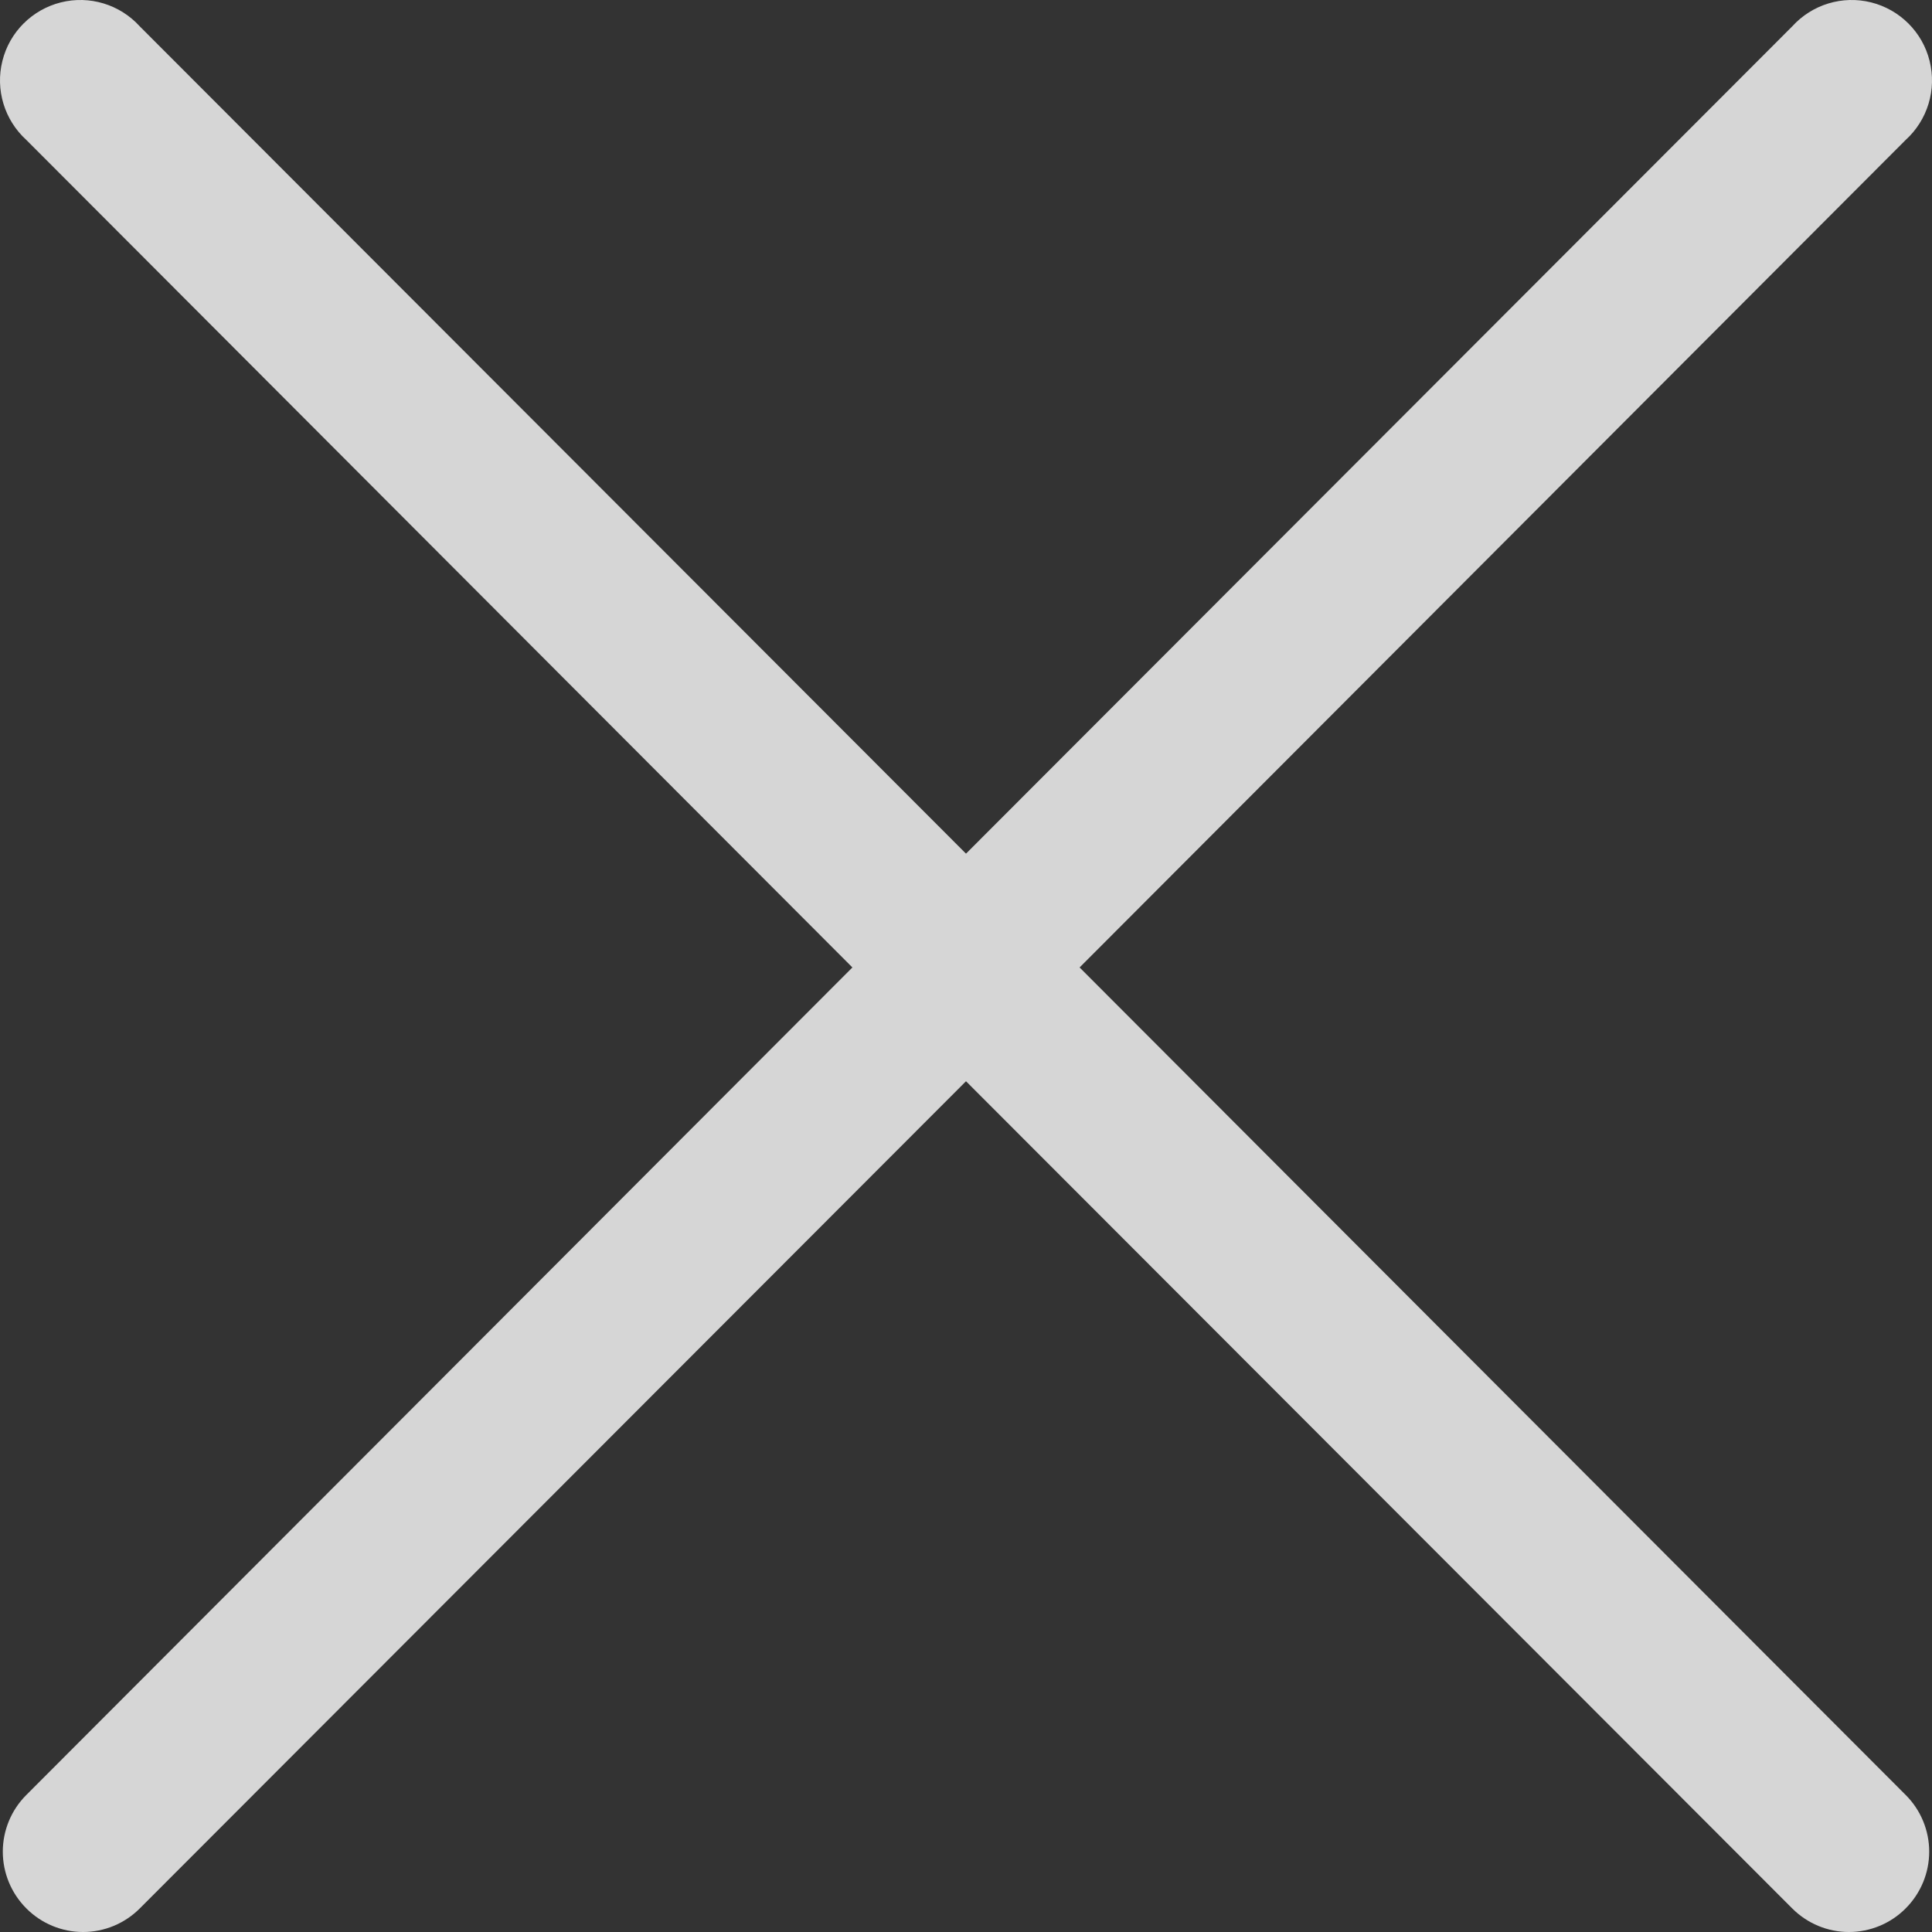 <?xml version="1.0" encoding="UTF-8"?>
<svg width="20px" height="20px" viewBox="0 0 20 20" version="1.1" xmlns="http://www.w3.org/2000/svg" xmlns:xlink="http://www.w3.org/1999/xlink">
    <rect x="0" y="0" width="20" height="20" fill="#333333" stroke="none"/>
    <title>叉</title>
    <g id="页面-1" stroke="none" stroke-width="1" fill="none" fill-rule="evenodd" opacity="0.8">
        <g id="My-profiley输入弹框" transform="translate(-1316, -509)" fill="#FFFFFF" fill-rule="nonzero">
            <g id="编组-5" transform="translate(585, 509)">
                <g id="叉" transform="translate(731, 0)">
                    <path d="M11.176,10.015 L19.727,1.449 C19.954,1.243 20.05,0.928 19.975,0.63 C19.901,0.332 19.668,0.1 19.371,0.025 C19.073,-0.05 18.759,0.046 18.553,0.273 L10,8.837 L1.447,0.273 C1.241,0.046 0.927,-0.05 0.629,0.025 C0.332,0.1 0.099,0.332 0.025,0.63 C-0.05,0.928 0.046,1.243 0.273,1.449 L8.824,10.015 L0.273,18.581 C0.117,18.736 0.029,18.948 0.029,19.168 C0.029,19.389 0.117,19.6 0.273,19.756 C0.428,19.912 0.64,20 0.86,20 C1.08,20 1.291,19.912 1.447,19.756 L10,11.193 L18.553,19.756 C18.709,19.912 18.92,20 19.14,20 C19.36,20 19.572,19.912 19.727,19.756 C19.883,19.6 19.971,19.389 19.971,19.168 C19.971,18.948 19.883,18.736 19.727,18.581 L11.176,10.015 Z" id="关闭"></path>
                </g>
            </g>
        </g>
    </g>
</svg>